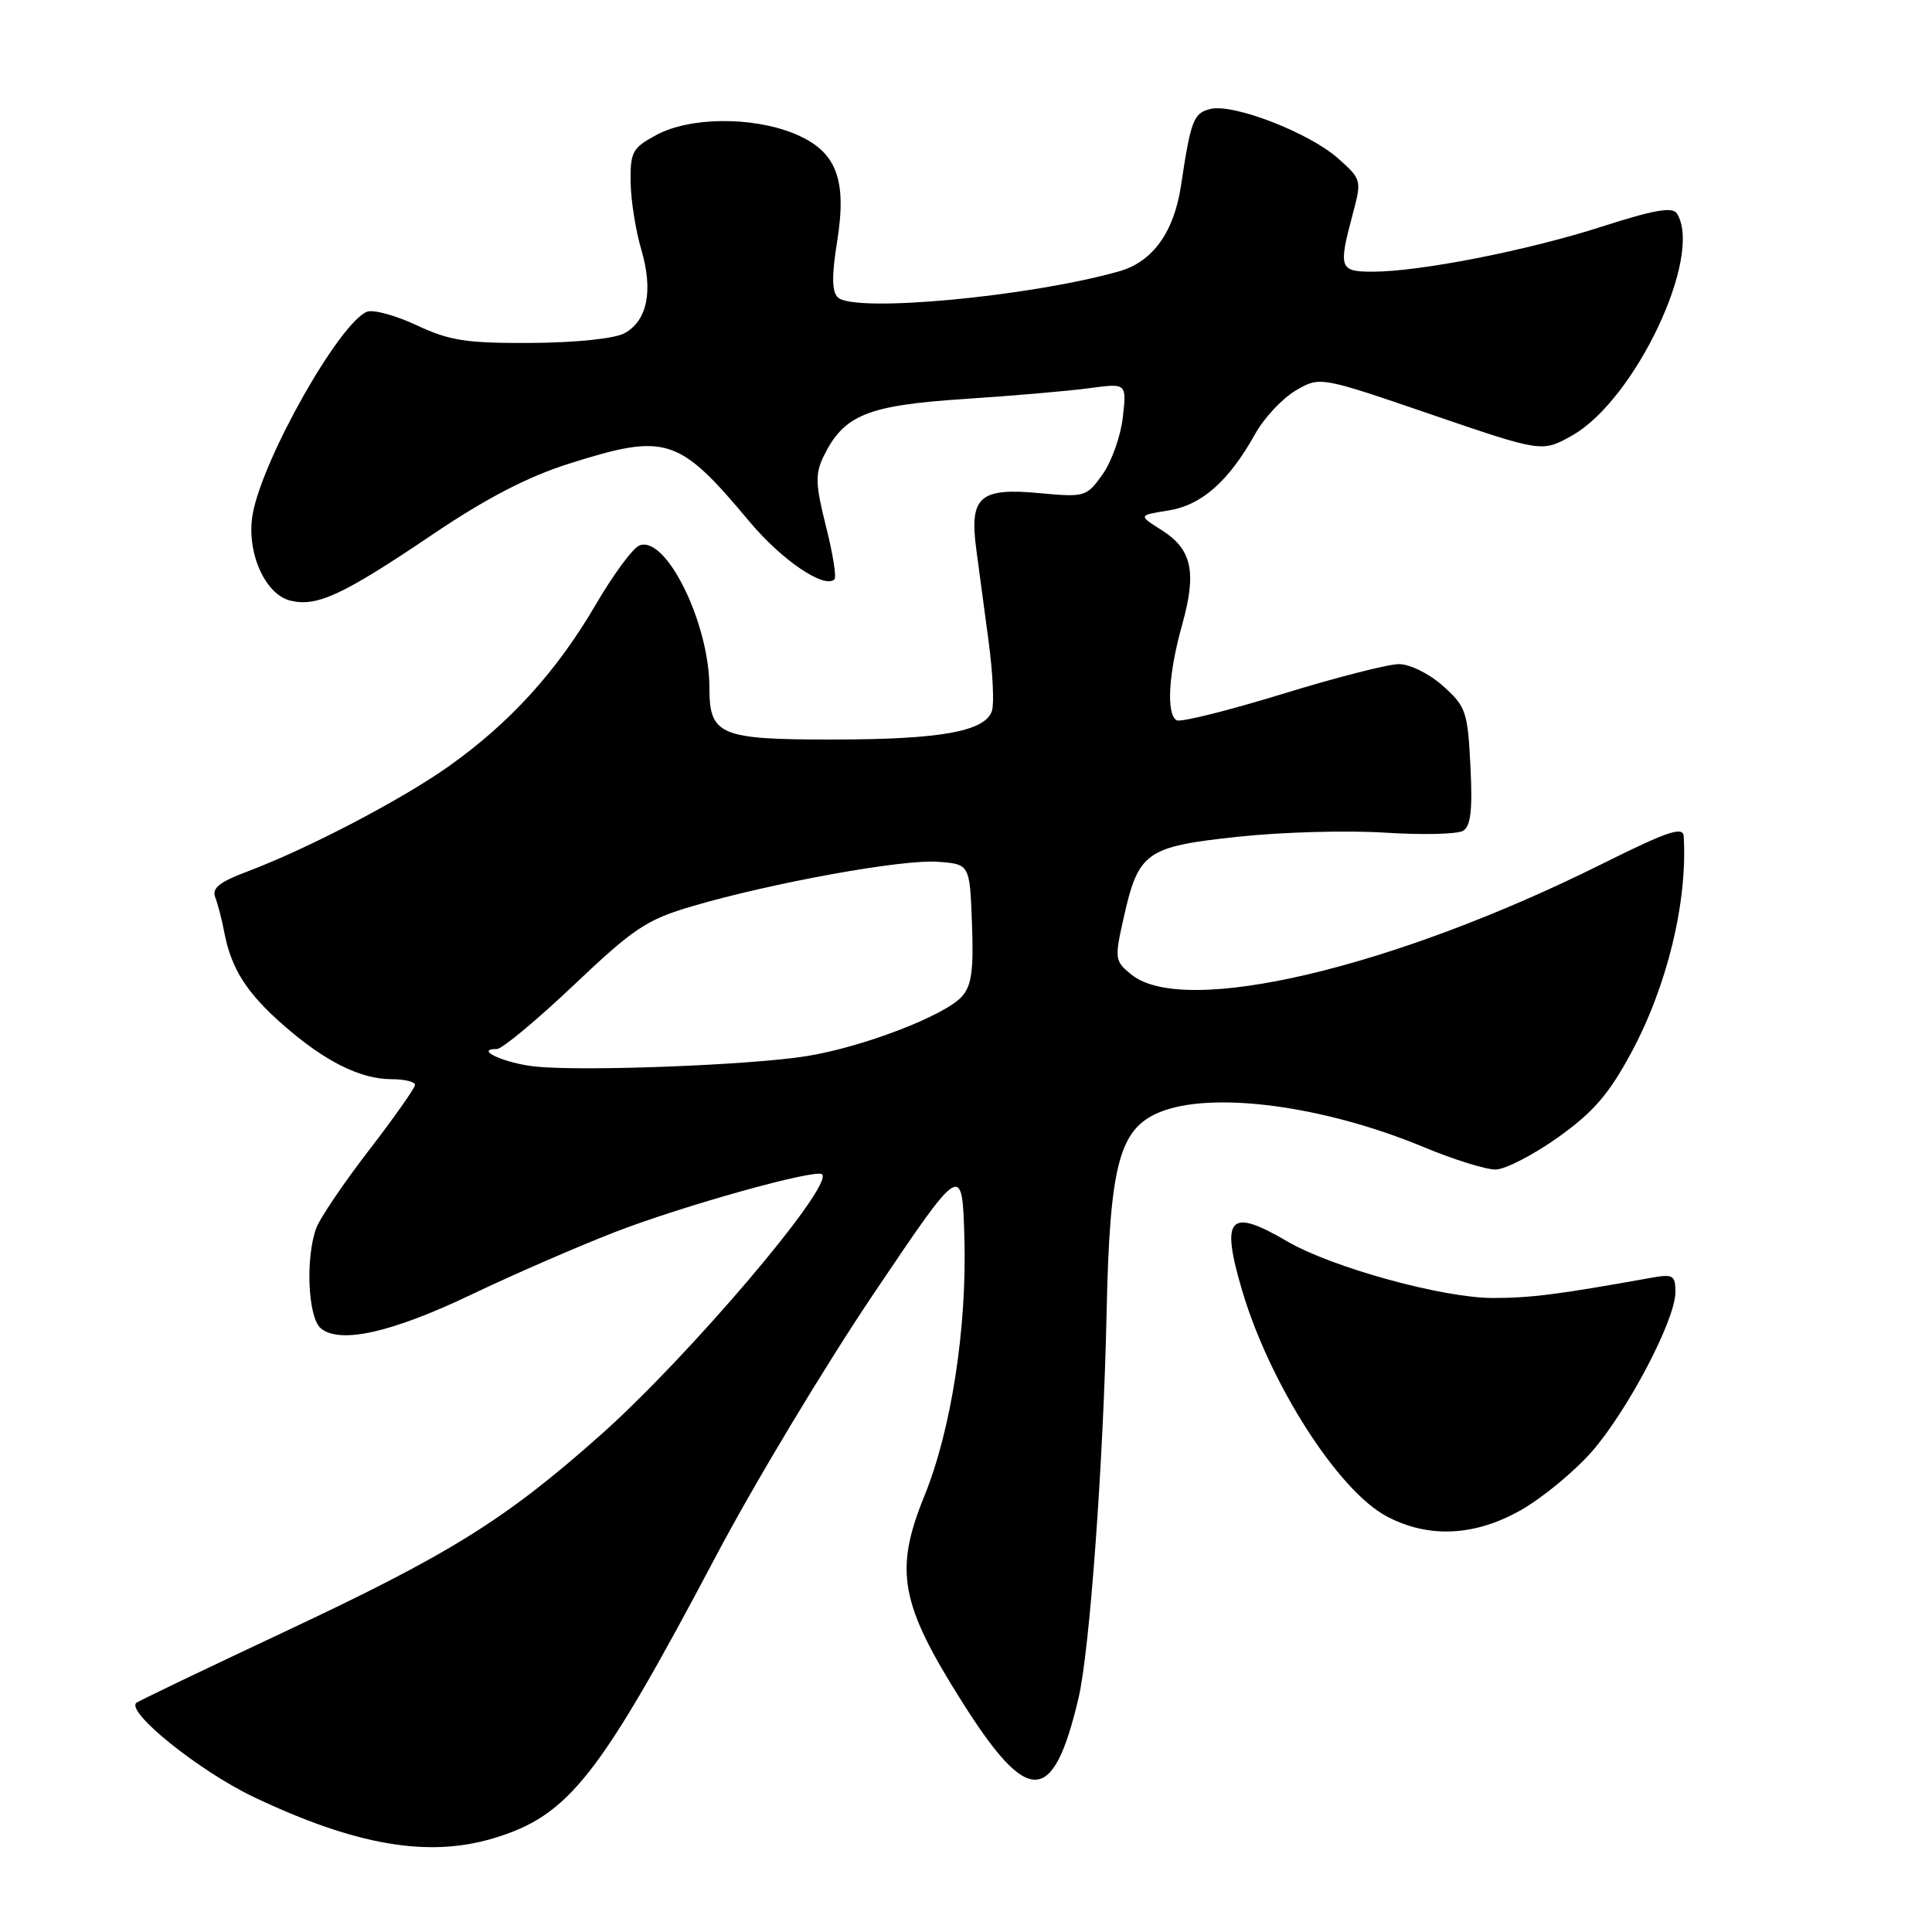 <?xml version="1.0" encoding="UTF-8" standalone="no"?>
<!DOCTYPE svg PUBLIC "-//W3C//DTD SVG 1.1//EN" "http://www.w3.org/Graphics/SVG/1.1/DTD/svg11.dtd" >
<svg xmlns="http://www.w3.org/2000/svg" xmlns:xlink="http://www.w3.org/1999/xlink" version="1.1" viewBox="0 0 256 256">
 <g >
 <path fill="currentColor"
d=" M 65.39 243.58 C 75.37 240.58 79.36 235.52 94.93 206.08 C 99.99 196.50 109.40 180.87 115.82 171.34 C 127.50 154.01 127.50 154.01 127.79 164.10 C 128.12 176.04 126.04 189.49 122.49 198.21 C 118.46 208.13 119.26 212.48 127.48 225.50 C 136.25 239.39 139.54 239.29 142.91 225.00 C 144.39 218.75 146.21 193.70 146.63 174.00 C 147.04 154.39 148.29 149.61 153.59 147.40 C 160.48 144.52 175.37 146.47 188.63 151.99 C 192.61 153.65 196.90 154.98 198.18 154.97 C 199.46 154.95 203.17 153.03 206.43 150.72 C 211.09 147.40 213.17 145.01 216.12 139.54 C 220.91 130.68 223.62 119.51 223.10 110.82 C 223.02 109.45 221.00 110.13 212.25 114.49 C 184.52 128.30 156.90 134.79 149.92 129.14 C 147.71 127.35 147.67 127.05 148.88 121.67 C 150.84 112.88 151.82 112.18 164.00 110.88 C 169.78 110.25 178.55 110.01 183.51 110.33 C 188.47 110.65 193.13 110.54 193.88 110.08 C 194.89 109.45 195.13 107.27 194.84 101.52 C 194.48 94.29 194.24 93.61 191.21 90.90 C 189.39 89.27 186.83 88.00 185.36 88.00 C 183.92 88.00 176.91 89.80 169.77 92.00 C 162.63 94.19 156.39 95.74 155.90 95.44 C 154.52 94.59 154.83 89.25 156.62 82.86 C 158.60 75.80 157.96 72.80 153.92 70.24 C 150.82 68.28 150.82 68.28 154.82 67.64 C 159.23 66.94 162.79 63.80 166.33 57.48 C 167.52 55.35 169.94 52.77 171.70 51.74 C 174.91 49.87 174.91 49.87 189.62 54.91 C 204.33 59.94 204.33 59.94 208.29 57.72 C 216.66 53.02 225.73 33.84 222.20 28.29 C 221.62 27.37 219.15 27.81 212.25 30.03 C 202.38 33.20 188.14 36.00 181.87 36.00 C 177.49 36.00 177.33 35.54 179.23 28.42 C 180.45 23.87 180.42 23.77 177.34 21.02 C 173.52 17.60 163.41 13.68 160.38 14.44 C 158.14 15.00 157.80 15.89 156.49 24.58 C 155.57 30.76 152.73 34.70 148.30 35.95 C 136.35 39.33 113.11 41.48 111.01 39.40 C 110.22 38.62 110.20 36.51 110.92 32.03 C 112.28 23.60 110.79 19.93 105.10 17.65 C 99.51 15.42 91.36 15.52 86.98 17.88 C 83.80 19.59 83.51 20.13 83.56 24.13 C 83.59 26.53 84.23 30.55 84.97 33.06 C 86.58 38.52 85.78 42.50 82.74 44.16 C 81.43 44.87 76.32 45.40 70.42 45.44 C 61.80 45.49 59.60 45.15 55.24 43.11 C 52.44 41.80 49.48 40.99 48.65 41.30 C 45.02 42.70 34.83 60.70 33.49 68.09 C 32.59 73.03 35.05 78.72 38.45 79.58 C 41.97 80.46 45.40 78.87 57.32 70.82 C 64.38 66.05 69.89 63.19 75.30 61.47 C 88.30 57.35 89.90 57.86 99.33 69.14 C 103.60 74.24 109.26 78.07 110.57 76.76 C 110.86 76.48 110.35 73.31 109.44 69.72 C 108.04 64.14 108.00 62.78 109.15 60.43 C 111.83 54.98 114.91 53.72 127.72 52.87 C 134.20 52.45 141.70 51.80 144.39 51.43 C 149.29 50.77 149.29 50.77 148.78 55.30 C 148.50 57.78 147.29 61.19 146.09 62.87 C 143.97 65.84 143.77 65.90 137.69 65.34 C 129.81 64.60 128.43 65.83 129.36 72.77 C 129.70 75.37 130.44 80.86 130.99 84.96 C 131.55 89.07 131.75 93.22 131.44 94.18 C 130.57 96.92 124.63 97.99 110.32 97.99 C 95.36 98.00 94.00 97.43 94.00 91.11 C 94.00 82.59 88.26 70.92 84.74 72.27 C 83.87 72.60 81.24 76.16 78.90 80.18 C 73.76 88.97 67.57 95.78 59.50 101.51 C 53.18 105.99 40.78 112.47 32.70 115.51 C 29.07 116.87 28.05 117.70 28.52 118.90 C 28.86 119.78 29.40 121.85 29.71 123.50 C 30.64 128.35 32.64 131.52 37.49 135.78 C 42.99 140.62 47.74 143.00 51.90 143.00 C 53.61 143.00 55.00 143.34 54.99 143.75 C 54.99 144.16 52.26 148.04 48.93 152.36 C 45.60 156.68 42.45 161.32 41.93 162.67 C 40.45 166.59 40.79 174.58 42.51 176.01 C 45.05 178.12 51.91 176.58 62.50 171.52 C 68.00 168.89 76.55 165.17 81.50 163.25 C 90.57 159.74 108.14 154.84 108.93 155.60 C 110.50 157.13 91.23 179.80 79.56 190.16 C 66.93 201.38 59.64 205.92 37.74 216.20 C 27.16 221.17 18.30 225.42 18.06 225.64 C 16.70 226.89 26.49 234.73 33.65 238.13 C 47.13 244.53 56.74 246.18 65.39 243.58 Z  M 201.61 200.05 C 204.43 198.43 208.59 195.00 210.87 192.41 C 215.64 186.99 222.00 174.89 222.00 171.23 C 222.00 168.96 221.70 168.79 218.75 169.32 C 206.58 171.51 202.86 171.99 197.86 171.99 C 191.19 172.00 176.48 167.95 170.53 164.47 C 162.86 159.97 161.70 161.26 164.61 171.07 C 168.28 183.41 177.34 197.55 183.77 200.94 C 189.32 203.87 195.48 203.56 201.61 200.05 Z  M 71.00 141.33 C 66.94 140.92 62.70 139.00 65.84 139.00 C 66.53 139.00 71.11 135.19 76.02 130.54 C 83.99 122.98 85.68 121.86 91.72 120.08 C 102.33 116.97 119.53 113.85 124.23 114.19 C 128.50 114.50 128.50 114.50 128.79 122.37 C 129.03 128.56 128.74 130.63 127.45 132.05 C 125.16 134.59 114.33 138.74 106.90 139.94 C 99.53 141.13 77.43 141.98 71.00 141.33 Z "/>
</g>
</svg>